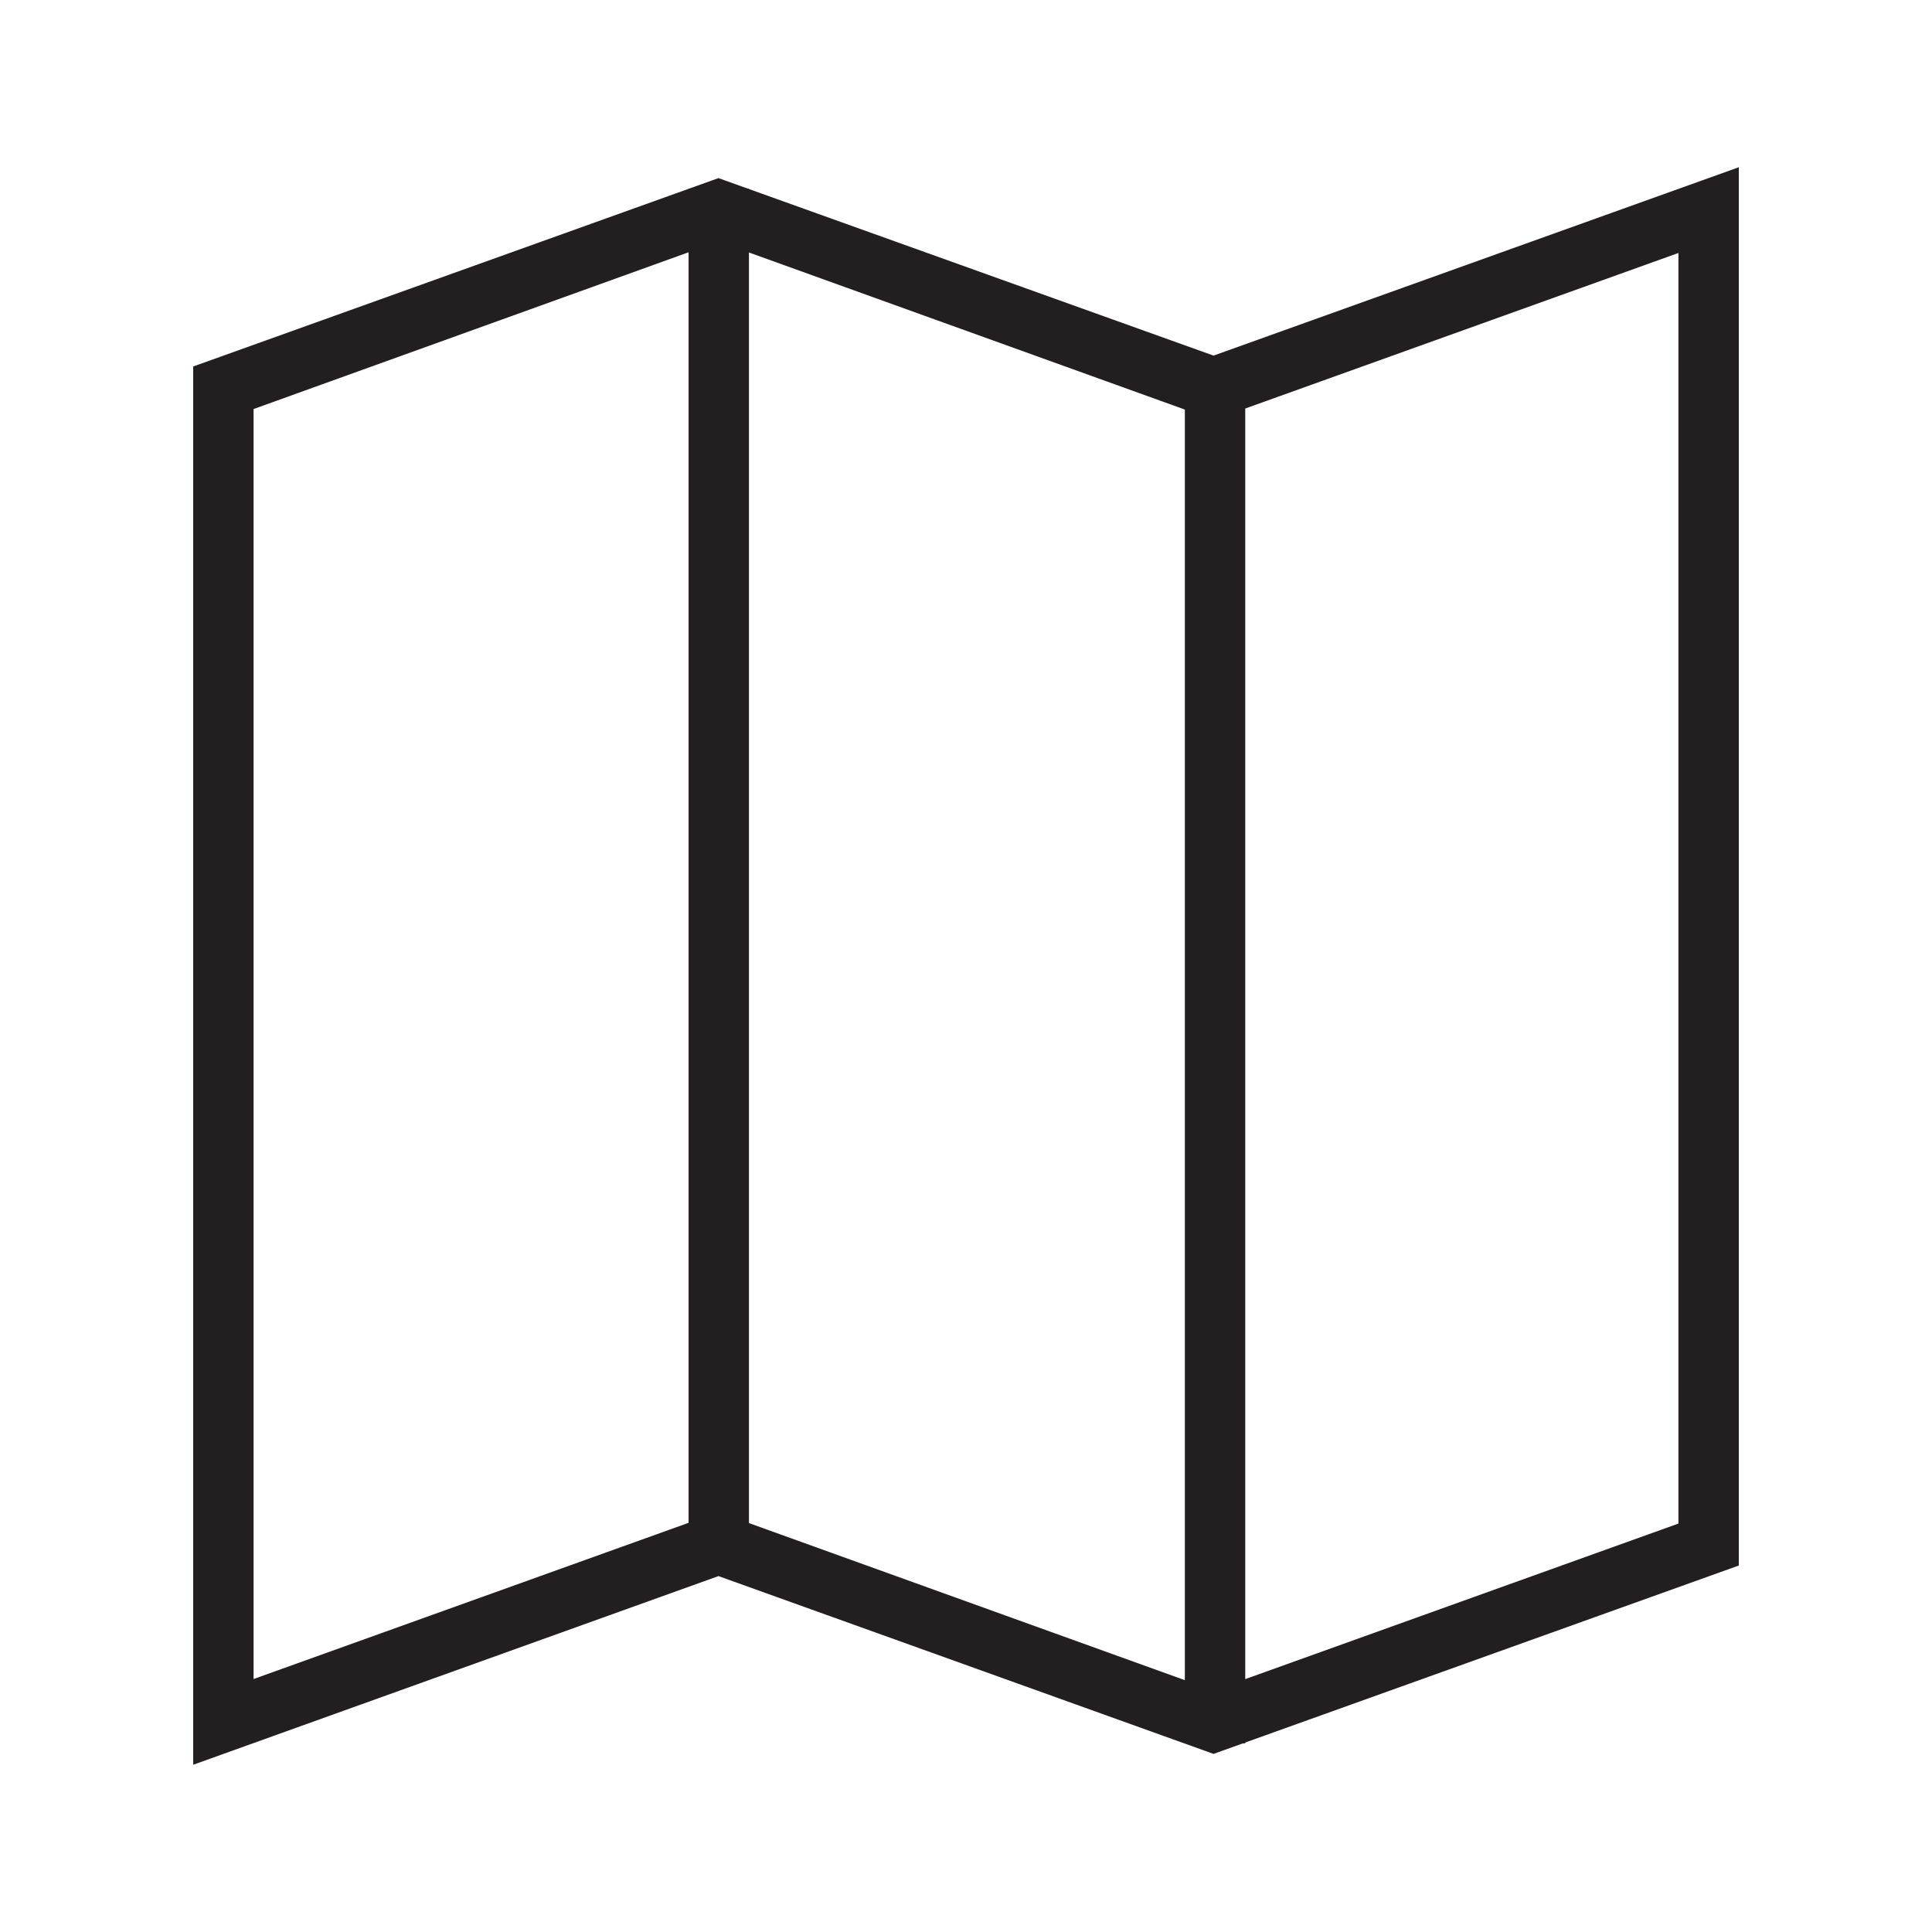 <svg xmlns="http://www.w3.org/2000/svg" viewBox="0 0 64 64"><defs><style>.cls-1{fill:#231f20;}</style></defs><title>leapicons-maps</title><g id="Map"><g id="expanded"><rect class="cls-1" x="22.81" y="6.25" width="2" height="45.45"/><rect class="cls-1" x="39.25" y="12.3" width="2" height="45.45"/><path class="cls-1" d="M6.4,58.46V12.14L23.8,5.9l16.4,5.88L57.6,5.54V51.86L40.2,58.1,23.8,52.21Zm17.4-8.37L40.2,56l15.4-5.53V8.38L40.2,13.91,23.8,8,8.4,13.55V55.62Z"/></g></g></svg>